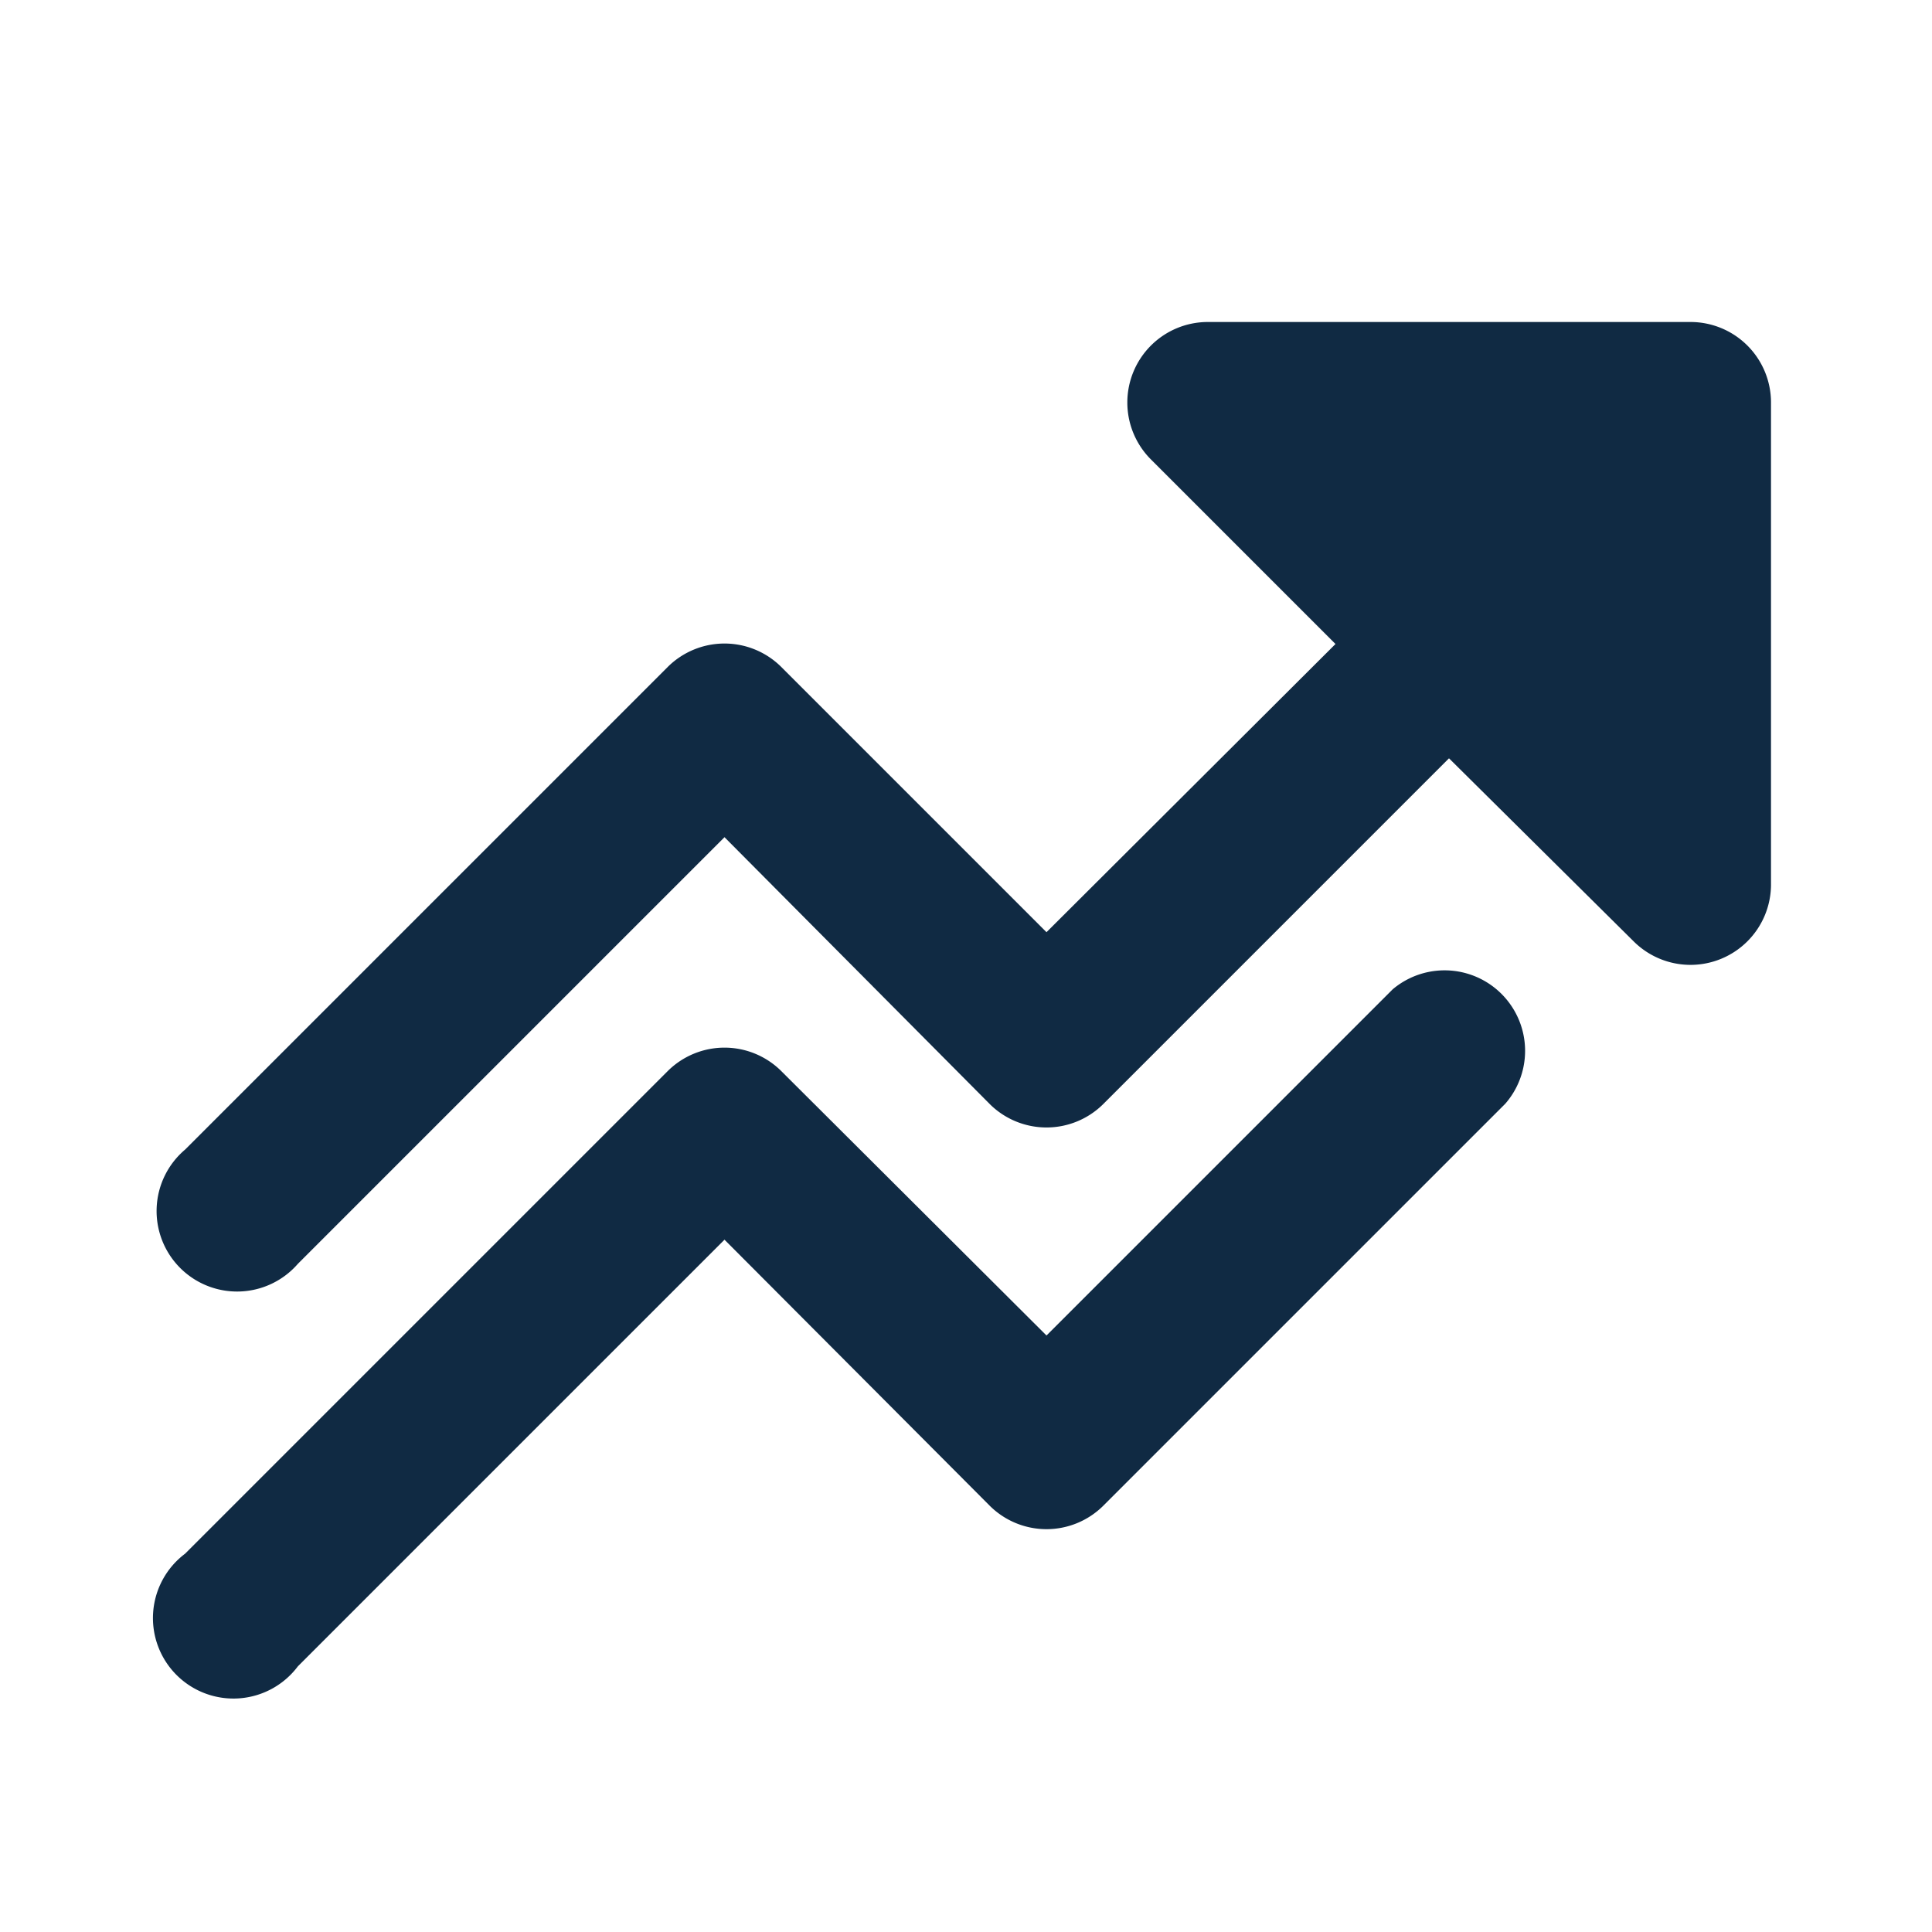 <svg xmlns="http://www.w3.org/2000/svg" viewBox="0 0 24 24" class="w-8 mr-4 icon-trending-up"><path class="primary" d="M3.7 20.7a1 1 0 1 1-1.4-1.4l6-6a1 1 0 0 1 1.4 0l3.3 3.29 4.3-4.3a1 1 0 0 1 1.4 1.42l-5 5a1 1 0 0 1-1.4 0L9 15.4l-5.3 5.3z" fill="#102A43"></path><path class="secondary" d="M16.59 8l-2.3-2.3A1 1 0 0 1 15 4h6a1 1 0 0 1 1 1v6a1 1 0 0 1-1.7.7L18 9.42l-4.3 4.3a1 1 0 0 1-1.4 0L9 10.4l-5.3 5.3a1 1 0 1 1-1.4-1.42l6-6a1 1 0 0 1 1.4 0l3.3 3.3L16.59 8z" fill="#102A43"></path></svg>